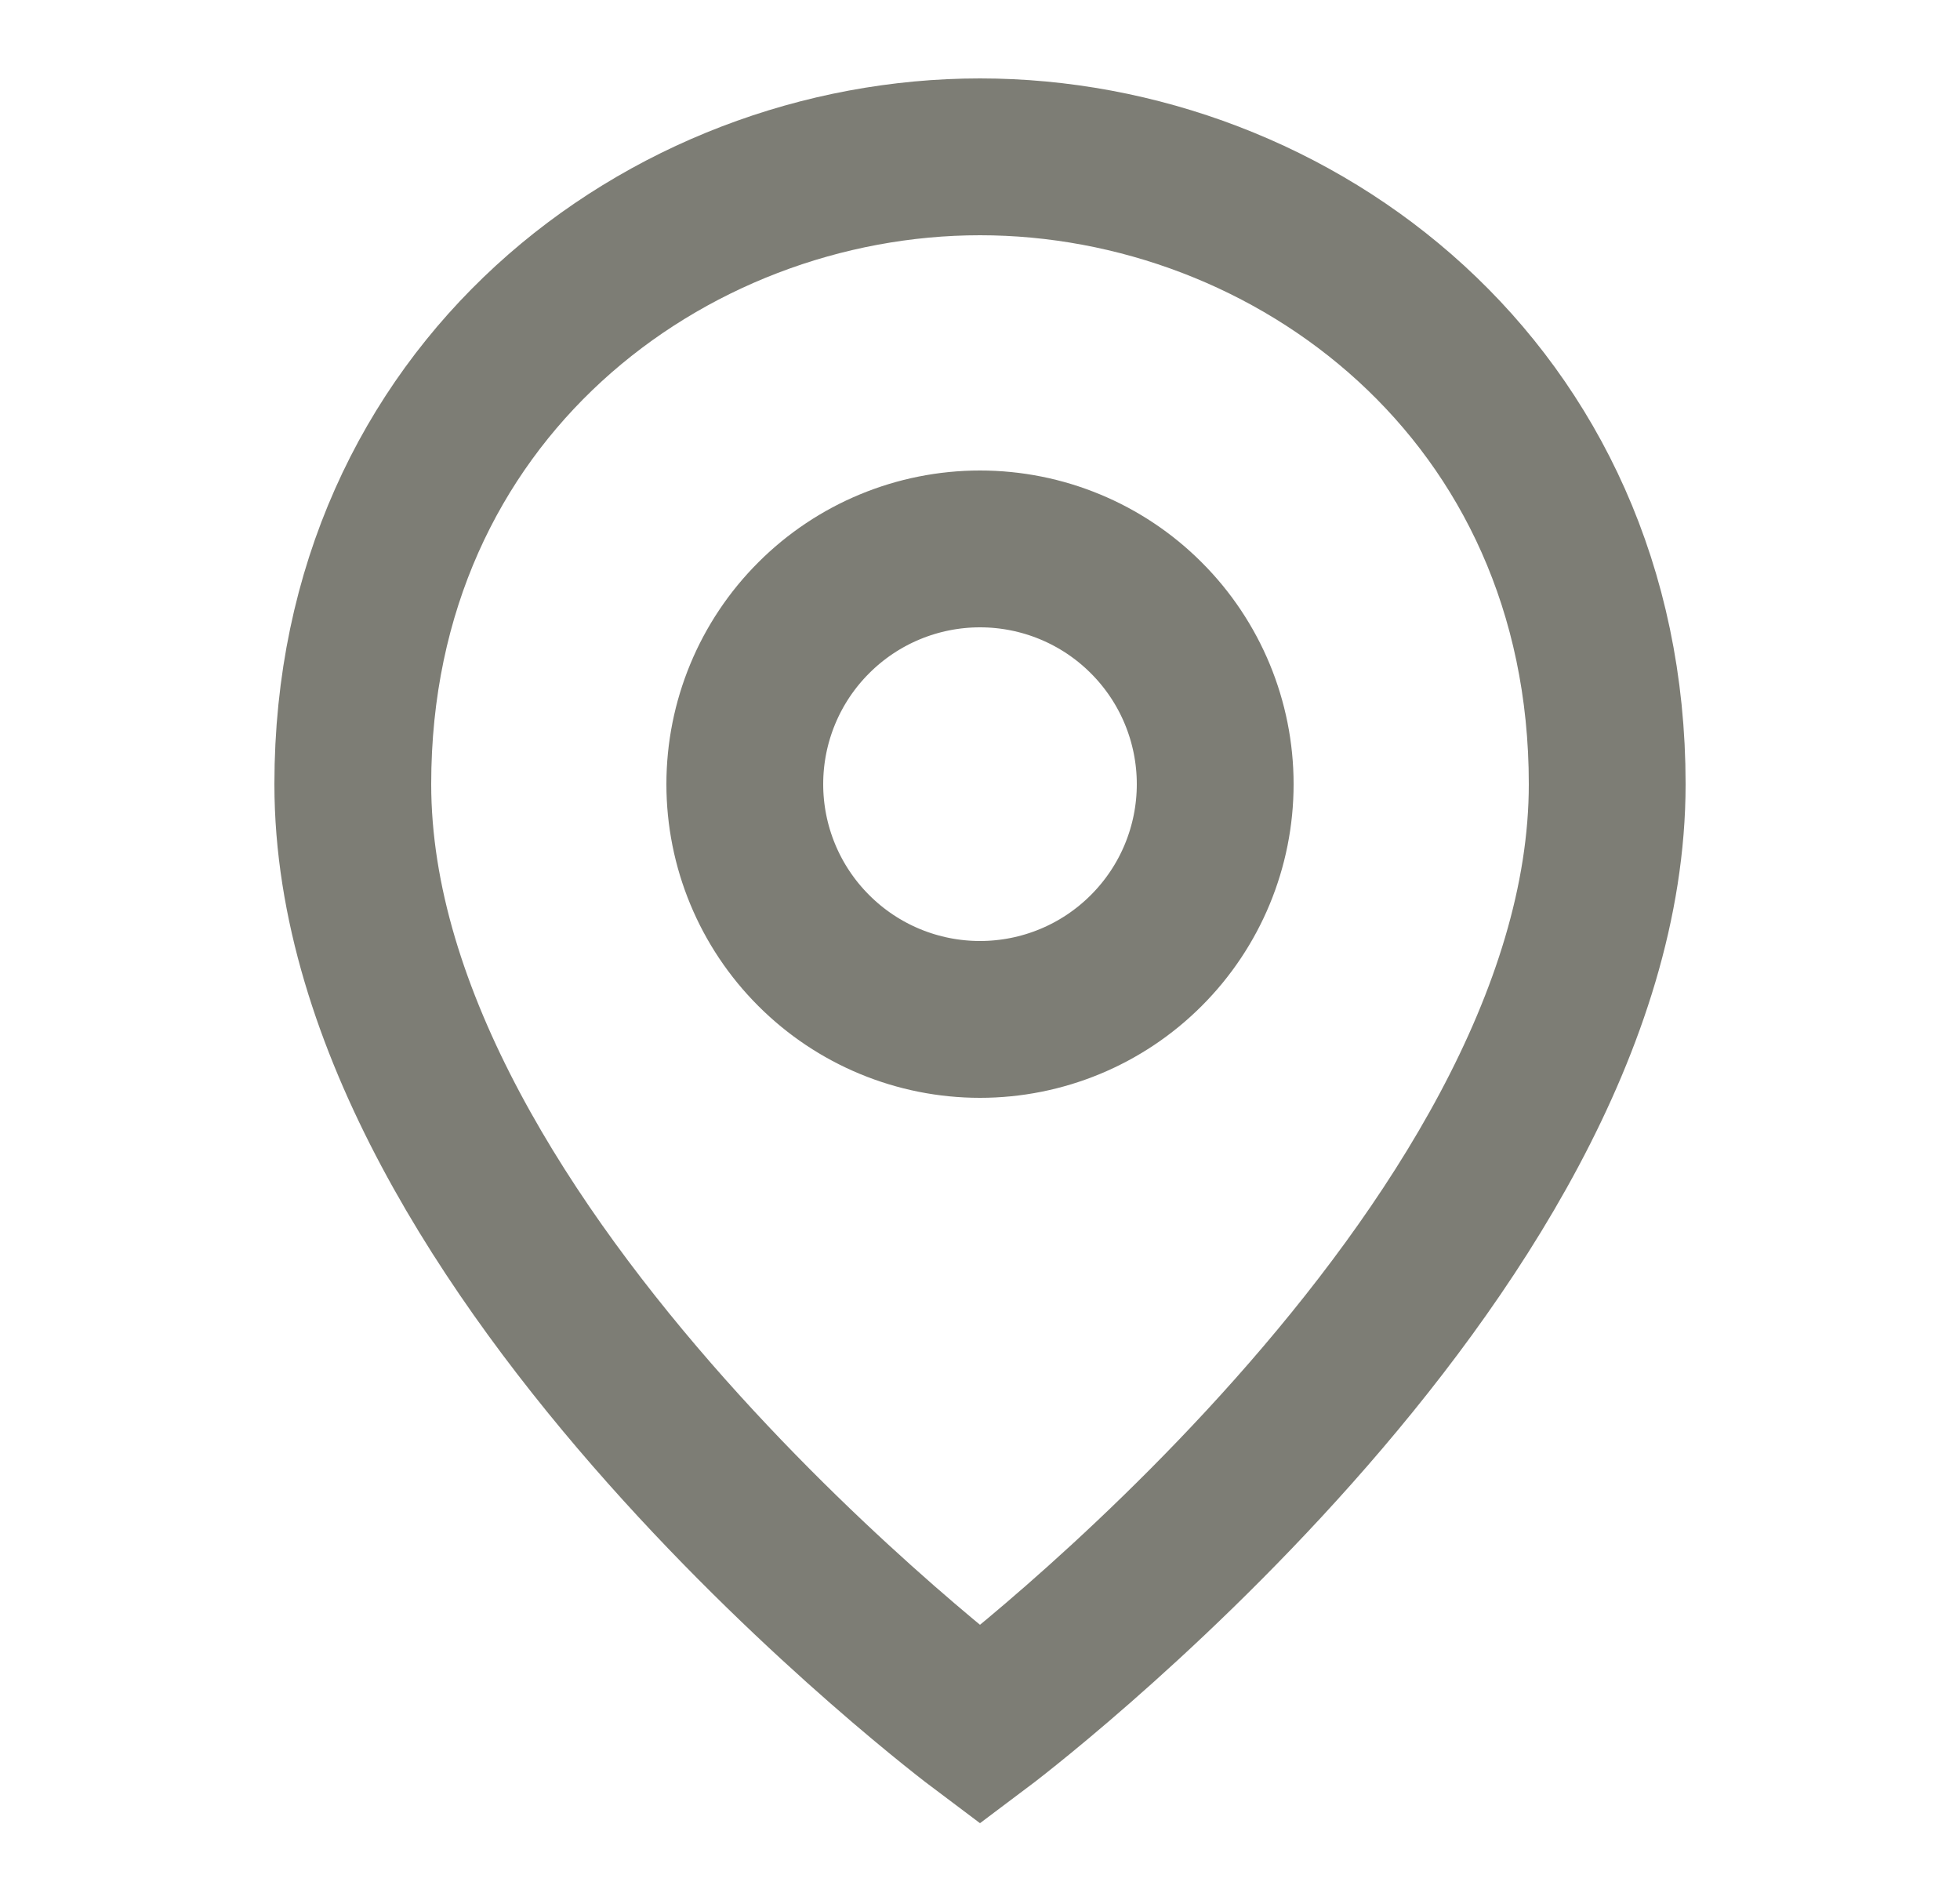 <svg width="25" height="24" viewBox="0 0 25 24" fill="none" xmlns="http://www.w3.org/2000/svg">
<path d="M12.5 22C12.5 22 4.5 16 4.5 10C4.5 5 8.5 2 12.5 2C16.5 2 20.5 5 20.5 10C20.5 16 12.5 22 12.5 22ZM12.5 13C13.296 13 14.059 12.684 14.621 12.121C15.184 11.559 15.5 10.796 15.5 10C15.5 9.204 15.184 8.441 14.621 7.879C14.059 7.316 13.296 7 12.5 7C11.704 7 10.941 7.316 10.379 7.879C9.816 8.441 9.5 9.204 9.5 10C9.5 10.796 9.816 11.559 10.379 12.121C10.941 12.684 11.704 13 12.5 13Z" stroke="#7D7D75" stroke-width="2"/>
</svg>

